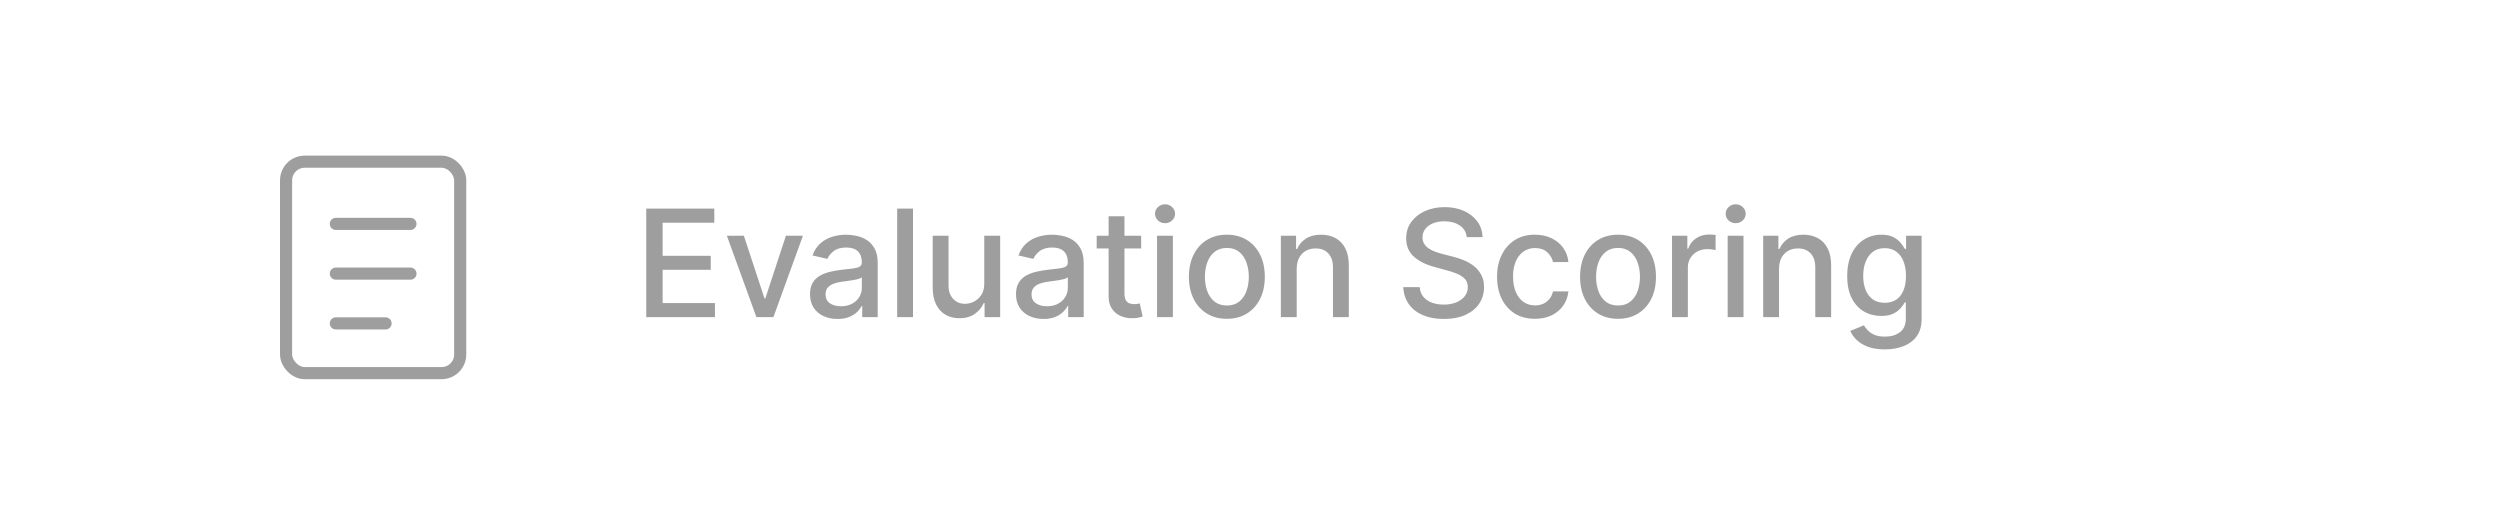 <svg width="268" height="56" viewBox="0 0 268 56" fill="none" xmlns="http://www.w3.org/2000/svg">
<rect x="30.667" y="17.333" width="18.667" height="22.667" rx="2" stroke="#9E9E9E" stroke-width="1.3"/>
<path d="M36 24H44" stroke="#9E9E9E" stroke-width="1.3" stroke-linecap="round"/>
<path d="M36 29.333H44" stroke="#9E9E9E" stroke-width="1.3" stroke-linecap="round"/>
<path d="M36 34.667H41.333" stroke="#9E9E9E" stroke-width="1.3" stroke-linecap="round"/>
<path d="M69.278 34V22.364H76.574V23.875H71.034V27.421H76.193V28.926H71.034V32.489H76.642V34H69.278ZM86.073 25.273L82.908 34H81.09L77.919 25.273H79.743L81.953 31.989H82.044L84.249 25.273H86.073ZM89.783 34.193C89.23 34.193 88.73 34.091 88.283 33.886C87.836 33.678 87.482 33.377 87.22 32.983C86.963 32.589 86.834 32.106 86.834 31.534C86.834 31.042 86.929 30.636 87.118 30.318C87.308 30 87.563 29.748 87.885 29.562C88.207 29.377 88.567 29.237 88.965 29.142C89.362 29.047 89.768 28.975 90.181 28.926C90.703 28.866 91.128 28.816 91.453 28.778C91.779 28.737 92.016 28.671 92.164 28.579C92.311 28.489 92.385 28.341 92.385 28.136V28.097C92.385 27.6 92.245 27.216 91.965 26.943C91.688 26.671 91.275 26.534 90.726 26.534C90.154 26.534 89.703 26.661 89.374 26.915C89.048 27.165 88.823 27.443 88.698 27.75L87.101 27.386C87.29 26.856 87.567 26.428 87.931 26.102C88.298 25.773 88.72 25.534 89.198 25.386C89.675 25.235 90.177 25.159 90.703 25.159C91.052 25.159 91.421 25.201 91.811 25.284C92.205 25.364 92.573 25.511 92.914 25.727C93.258 25.943 93.54 26.252 93.76 26.653C93.98 27.051 94.09 27.568 94.09 28.204V34H92.431V32.807H92.362C92.253 33.026 92.088 33.242 91.868 33.455C91.648 33.667 91.366 33.843 91.022 33.983C90.677 34.123 90.264 34.193 89.783 34.193ZM90.152 32.83C90.622 32.83 91.023 32.737 91.357 32.551C91.694 32.365 91.95 32.123 92.124 31.824C92.302 31.521 92.391 31.197 92.391 30.852V29.727C92.33 29.788 92.213 29.845 92.039 29.898C91.868 29.947 91.673 29.991 91.453 30.028C91.234 30.062 91.02 30.095 90.811 30.125C90.603 30.151 90.429 30.174 90.289 30.193C89.959 30.235 89.658 30.305 89.385 30.403C89.116 30.502 88.9 30.644 88.737 30.829C88.578 31.011 88.499 31.254 88.499 31.557C88.499 31.977 88.654 32.295 88.965 32.511C89.275 32.724 89.671 32.83 90.152 32.83ZM97.875 22.364V34H96.177V22.364H97.875ZM105.513 30.381V25.273H107.218V34H105.547V32.489H105.457C105.256 32.955 104.934 33.343 104.491 33.653C104.051 33.96 103.504 34.114 102.849 34.114C102.288 34.114 101.792 33.99 101.36 33.744C100.932 33.494 100.595 33.125 100.349 32.636C100.106 32.148 99.985 31.544 99.985 30.824V25.273H101.684V30.619C101.684 31.214 101.849 31.688 102.178 32.04C102.508 32.392 102.936 32.568 103.462 32.568C103.78 32.568 104.097 32.489 104.411 32.33C104.729 32.17 104.992 31.93 105.201 31.608C105.413 31.286 105.517 30.877 105.513 30.381ZM111.864 34.193C111.311 34.193 110.811 34.091 110.364 33.886C109.917 33.678 109.563 33.377 109.302 32.983C109.044 32.589 108.915 32.106 108.915 31.534C108.915 31.042 109.01 30.636 109.2 30.318C109.389 30 109.645 29.748 109.967 29.562C110.289 29.377 110.648 29.237 111.046 29.142C111.444 29.047 111.849 28.975 112.262 28.926C112.785 28.866 113.209 28.816 113.535 28.778C113.861 28.737 114.097 28.671 114.245 28.579C114.393 28.489 114.467 28.341 114.467 28.136V28.097C114.467 27.6 114.326 27.216 114.046 26.943C113.77 26.671 113.357 26.534 112.807 26.534C112.236 26.534 111.785 26.661 111.455 26.915C111.129 27.165 110.904 27.443 110.779 27.75L109.182 27.386C109.372 26.856 109.648 26.428 110.012 26.102C110.379 25.773 110.802 25.534 111.279 25.386C111.756 25.235 112.258 25.159 112.785 25.159C113.133 25.159 113.503 25.201 113.893 25.284C114.287 25.364 114.654 25.511 114.995 25.727C115.34 25.943 115.622 26.252 115.842 26.653C116.061 27.051 116.171 27.568 116.171 28.204V34H114.512V32.807H114.444C114.334 33.026 114.169 33.242 113.95 33.455C113.73 33.667 113.448 33.843 113.103 33.983C112.758 34.123 112.345 34.193 111.864 34.193ZM112.234 32.83C112.703 32.83 113.105 32.737 113.438 32.551C113.775 32.365 114.031 32.123 114.205 31.824C114.383 31.521 114.472 31.197 114.472 30.852V29.727C114.412 29.788 114.294 29.845 114.12 29.898C113.95 29.947 113.754 29.991 113.535 30.028C113.315 30.062 113.101 30.095 112.893 30.125C112.684 30.151 112.51 30.174 112.37 30.193C112.04 30.235 111.739 30.305 111.467 30.403C111.198 30.502 110.982 30.644 110.819 30.829C110.66 31.011 110.58 31.254 110.58 31.557C110.58 31.977 110.736 32.295 111.046 32.511C111.357 32.724 111.753 32.83 112.234 32.83ZM122.332 25.273V26.636H117.565V25.273H122.332ZM118.843 23.182H120.542V31.438C120.542 31.767 120.591 32.015 120.69 32.182C120.788 32.345 120.915 32.456 121.07 32.517C121.23 32.574 121.402 32.602 121.587 32.602C121.724 32.602 121.843 32.593 121.945 32.574C122.048 32.555 122.127 32.54 122.184 32.528L122.491 33.932C122.392 33.97 122.252 34.008 122.07 34.045C121.889 34.087 121.661 34.11 121.389 34.114C120.942 34.121 120.525 34.042 120.139 33.875C119.752 33.708 119.44 33.451 119.201 33.102C118.962 32.754 118.843 32.316 118.843 31.79V23.182ZM124.035 34V25.273H125.734V34H124.035ZM124.893 23.926C124.598 23.926 124.344 23.828 124.132 23.631C123.923 23.43 123.819 23.191 123.819 22.915C123.819 22.634 123.923 22.396 124.132 22.199C124.344 21.998 124.598 21.898 124.893 21.898C125.188 21.898 125.44 21.998 125.649 22.199C125.861 22.396 125.967 22.634 125.967 22.915C125.967 23.191 125.861 23.43 125.649 23.631C125.44 23.828 125.188 23.926 124.893 23.926ZM131.52 34.176C130.701 34.176 129.987 33.989 129.378 33.614C128.768 33.239 128.294 32.714 127.957 32.04C127.62 31.366 127.451 30.578 127.451 29.676C127.451 28.771 127.62 27.979 127.957 27.301C128.294 26.623 128.768 26.097 129.378 25.722C129.987 25.347 130.701 25.159 131.52 25.159C132.338 25.159 133.052 25.347 133.662 25.722C134.271 26.097 134.745 26.623 135.082 27.301C135.419 27.979 135.588 28.771 135.588 29.676C135.588 30.578 135.419 31.366 135.082 32.04C134.745 32.714 134.271 33.239 133.662 33.614C133.052 33.989 132.338 34.176 131.52 34.176ZM131.525 32.75C132.056 32.75 132.495 32.61 132.843 32.33C133.192 32.049 133.449 31.676 133.616 31.21C133.787 30.744 133.872 30.231 133.872 29.671C133.872 29.114 133.787 28.602 133.616 28.136C133.449 27.667 133.192 27.29 132.843 27.006C132.495 26.722 132.056 26.579 131.525 26.579C130.991 26.579 130.548 26.722 130.196 27.006C129.847 27.29 129.588 27.667 129.417 28.136C129.251 28.602 129.167 29.114 129.167 29.671C129.167 30.231 129.251 30.744 129.417 31.21C129.588 31.676 129.847 32.049 130.196 32.33C130.548 32.61 130.991 32.75 131.525 32.75ZM139.007 28.818V34H137.308V25.273H138.939V26.693H139.047C139.247 26.231 139.562 25.86 139.99 25.579C140.422 25.299 140.965 25.159 141.621 25.159C142.215 25.159 142.736 25.284 143.183 25.534C143.63 25.78 143.977 26.148 144.223 26.636C144.469 27.125 144.592 27.729 144.592 28.449V34H142.893V28.653C142.893 28.021 142.729 27.526 142.399 27.171C142.069 26.811 141.617 26.631 141.041 26.631C140.647 26.631 140.297 26.716 139.99 26.886C139.687 27.057 139.446 27.307 139.268 27.636C139.094 27.962 139.007 28.356 139.007 28.818ZM157.236 25.421C157.175 24.883 156.925 24.466 156.486 24.171C156.046 23.871 155.493 23.722 154.827 23.722C154.35 23.722 153.937 23.797 153.588 23.949C153.24 24.097 152.969 24.301 152.776 24.562C152.586 24.82 152.492 25.114 152.492 25.443C152.492 25.72 152.556 25.958 152.685 26.159C152.817 26.36 152.99 26.528 153.202 26.665C153.418 26.797 153.649 26.909 153.895 27C154.141 27.087 154.378 27.159 154.605 27.216L155.742 27.511C156.113 27.602 156.493 27.725 156.884 27.881C157.274 28.036 157.635 28.241 157.969 28.494C158.302 28.748 158.571 29.062 158.776 29.438C158.984 29.812 159.088 30.261 159.088 30.784C159.088 31.443 158.918 32.028 158.577 32.54C158.24 33.051 157.749 33.455 157.105 33.75C156.465 34.045 155.69 34.193 154.781 34.193C153.91 34.193 153.156 34.055 152.52 33.778C151.884 33.502 151.385 33.11 151.026 32.602C150.666 32.091 150.467 31.485 150.429 30.784H152.19C152.225 31.204 152.361 31.555 152.6 31.835C152.842 32.112 153.151 32.318 153.526 32.455C153.904 32.587 154.319 32.653 154.77 32.653C155.266 32.653 155.707 32.576 156.094 32.42C156.484 32.261 156.791 32.042 157.014 31.761C157.238 31.477 157.35 31.146 157.35 30.767C157.35 30.422 157.251 30.14 157.054 29.921C156.861 29.701 156.598 29.519 156.264 29.375C155.935 29.231 155.562 29.104 155.145 28.994L153.77 28.619C152.838 28.366 152.1 27.992 151.554 27.5C151.012 27.008 150.742 26.356 150.742 25.546C150.742 24.875 150.923 24.29 151.287 23.79C151.651 23.29 152.143 22.901 152.764 22.625C153.385 22.345 154.086 22.204 154.867 22.204C155.654 22.204 156.35 22.343 156.952 22.619C157.558 22.896 158.035 23.276 158.384 23.761C158.732 24.242 158.914 24.796 158.929 25.421H157.236ZM164.55 34.176C163.705 34.176 162.978 33.985 162.368 33.602C161.762 33.216 161.296 32.684 160.97 32.006C160.645 31.328 160.482 30.551 160.482 29.676C160.482 28.79 160.648 28.008 160.982 27.329C161.315 26.648 161.785 26.116 162.391 25.733C162.997 25.35 163.711 25.159 164.533 25.159C165.196 25.159 165.787 25.282 166.306 25.528C166.825 25.771 167.243 26.112 167.561 26.551C167.883 26.991 168.075 27.504 168.135 28.091H166.482C166.391 27.682 166.183 27.329 165.857 27.034C165.535 26.739 165.103 26.591 164.561 26.591C164.088 26.591 163.673 26.716 163.317 26.966C162.965 27.212 162.69 27.564 162.493 28.023C162.296 28.477 162.198 29.015 162.198 29.636C162.198 30.273 162.294 30.822 162.487 31.284C162.681 31.746 162.953 32.104 163.306 32.358C163.662 32.612 164.08 32.739 164.561 32.739C164.883 32.739 165.175 32.68 165.436 32.562C165.701 32.441 165.923 32.269 166.101 32.045C166.283 31.822 166.41 31.553 166.482 31.239H168.135C168.075 31.803 167.891 32.307 167.584 32.75C167.277 33.193 166.866 33.542 166.351 33.795C165.84 34.049 165.239 34.176 164.55 34.176ZM173.452 34.176C172.634 34.176 171.92 33.989 171.31 33.614C170.7 33.239 170.227 32.714 169.89 32.04C169.552 31.366 169.384 30.578 169.384 29.676C169.384 28.771 169.552 27.979 169.89 27.301C170.227 26.623 170.7 26.097 171.31 25.722C171.92 25.347 172.634 25.159 173.452 25.159C174.27 25.159 174.984 25.347 175.594 25.722C176.204 26.097 176.677 26.623 177.015 27.301C177.352 27.979 177.52 28.771 177.52 29.676C177.52 30.578 177.352 31.366 177.015 32.04C176.677 32.714 176.204 33.239 175.594 33.614C174.984 33.989 174.27 34.176 173.452 34.176ZM173.458 32.75C173.988 32.75 174.427 32.61 174.776 32.33C175.124 32.049 175.382 31.676 175.549 31.21C175.719 30.744 175.804 30.231 175.804 29.671C175.804 29.114 175.719 28.602 175.549 28.136C175.382 27.667 175.124 27.29 174.776 27.006C174.427 26.722 173.988 26.579 173.458 26.579C172.924 26.579 172.48 26.722 172.128 27.006C171.78 27.29 171.52 27.667 171.35 28.136C171.183 28.602 171.1 29.114 171.1 29.671C171.1 30.231 171.183 30.744 171.35 31.21C171.52 31.676 171.78 32.049 172.128 32.33C172.48 32.61 172.924 32.75 173.458 32.75ZM179.241 34V25.273H180.883V26.659H180.974C181.133 26.189 181.413 25.82 181.814 25.551C182.22 25.278 182.678 25.142 183.189 25.142C183.295 25.142 183.42 25.146 183.564 25.153C183.712 25.161 183.828 25.171 183.911 25.182V26.807C183.843 26.788 183.722 26.767 183.547 26.744C183.373 26.718 183.199 26.704 183.025 26.704C182.623 26.704 182.265 26.79 181.951 26.96C181.64 27.127 181.394 27.36 181.212 27.659C181.03 27.954 180.939 28.292 180.939 28.671V34H179.241ZM185.205 34V25.273H186.904V34H185.205ZM186.063 23.926C185.768 23.926 185.514 23.828 185.302 23.631C185.093 23.43 184.989 23.191 184.989 22.915C184.989 22.634 185.093 22.396 185.302 22.199C185.514 21.998 185.768 21.898 186.063 21.898C186.359 21.898 186.61 21.998 186.819 22.199C187.031 22.396 187.137 22.634 187.137 22.915C187.137 23.191 187.031 23.43 186.819 23.631C186.61 23.828 186.359 23.926 186.063 23.926ZM190.712 28.818V34H189.014V25.273H190.644V26.693H190.752C190.953 26.231 191.267 25.86 191.695 25.579C192.127 25.299 192.671 25.159 193.326 25.159C193.921 25.159 194.442 25.284 194.889 25.534C195.336 25.78 195.682 26.148 195.928 26.636C196.175 27.125 196.298 27.729 196.298 28.449V34H194.599V28.653C194.599 28.021 194.434 27.526 194.104 27.171C193.775 26.811 193.322 26.631 192.746 26.631C192.353 26.631 192.002 26.716 191.695 26.886C191.392 27.057 191.152 27.307 190.974 27.636C190.8 27.962 190.712 28.356 190.712 28.818ZM202.059 37.455C201.366 37.455 200.769 37.364 200.269 37.182C199.773 37 199.368 36.76 199.053 36.46C198.739 36.161 198.504 35.833 198.349 35.477L199.809 34.875C199.911 35.042 200.048 35.218 200.218 35.403C200.392 35.593 200.627 35.754 200.923 35.886C201.222 36.019 201.606 36.085 202.076 36.085C202.72 36.085 203.252 35.928 203.673 35.614C204.093 35.303 204.303 34.807 204.303 34.125V32.409H204.195C204.093 32.595 203.945 32.801 203.752 33.028C203.563 33.256 203.302 33.453 202.968 33.619C202.635 33.786 202.201 33.869 201.667 33.869C200.978 33.869 200.356 33.708 199.803 33.386C199.254 33.061 198.819 32.581 198.497 31.949C198.178 31.312 198.019 30.53 198.019 29.602C198.019 28.674 198.177 27.879 198.491 27.216C198.809 26.553 199.245 26.046 199.798 25.693C200.351 25.337 200.978 25.159 201.678 25.159C202.22 25.159 202.658 25.25 202.991 25.432C203.324 25.61 203.584 25.818 203.769 26.057C203.959 26.296 204.105 26.506 204.207 26.688H204.332V25.273H205.997V34.193C205.997 34.943 205.822 35.559 205.474 36.04C205.125 36.521 204.654 36.877 204.059 37.108C203.468 37.339 202.802 37.455 202.059 37.455ZM202.042 32.46C202.531 32.46 202.944 32.347 203.281 32.119C203.622 31.888 203.879 31.559 204.053 31.131C204.231 30.699 204.32 30.182 204.32 29.579C204.32 28.992 204.233 28.475 204.059 28.028C203.885 27.581 203.629 27.233 203.292 26.983C202.955 26.729 202.538 26.602 202.042 26.602C201.531 26.602 201.105 26.735 200.764 27C200.423 27.261 200.165 27.617 199.991 28.068C199.82 28.519 199.735 29.023 199.735 29.579C199.735 30.151 199.822 30.653 199.997 31.085C200.171 31.517 200.428 31.854 200.769 32.097C201.114 32.339 201.538 32.46 202.042 32.46Z" fill="#9E9E9E"/>
</svg>
